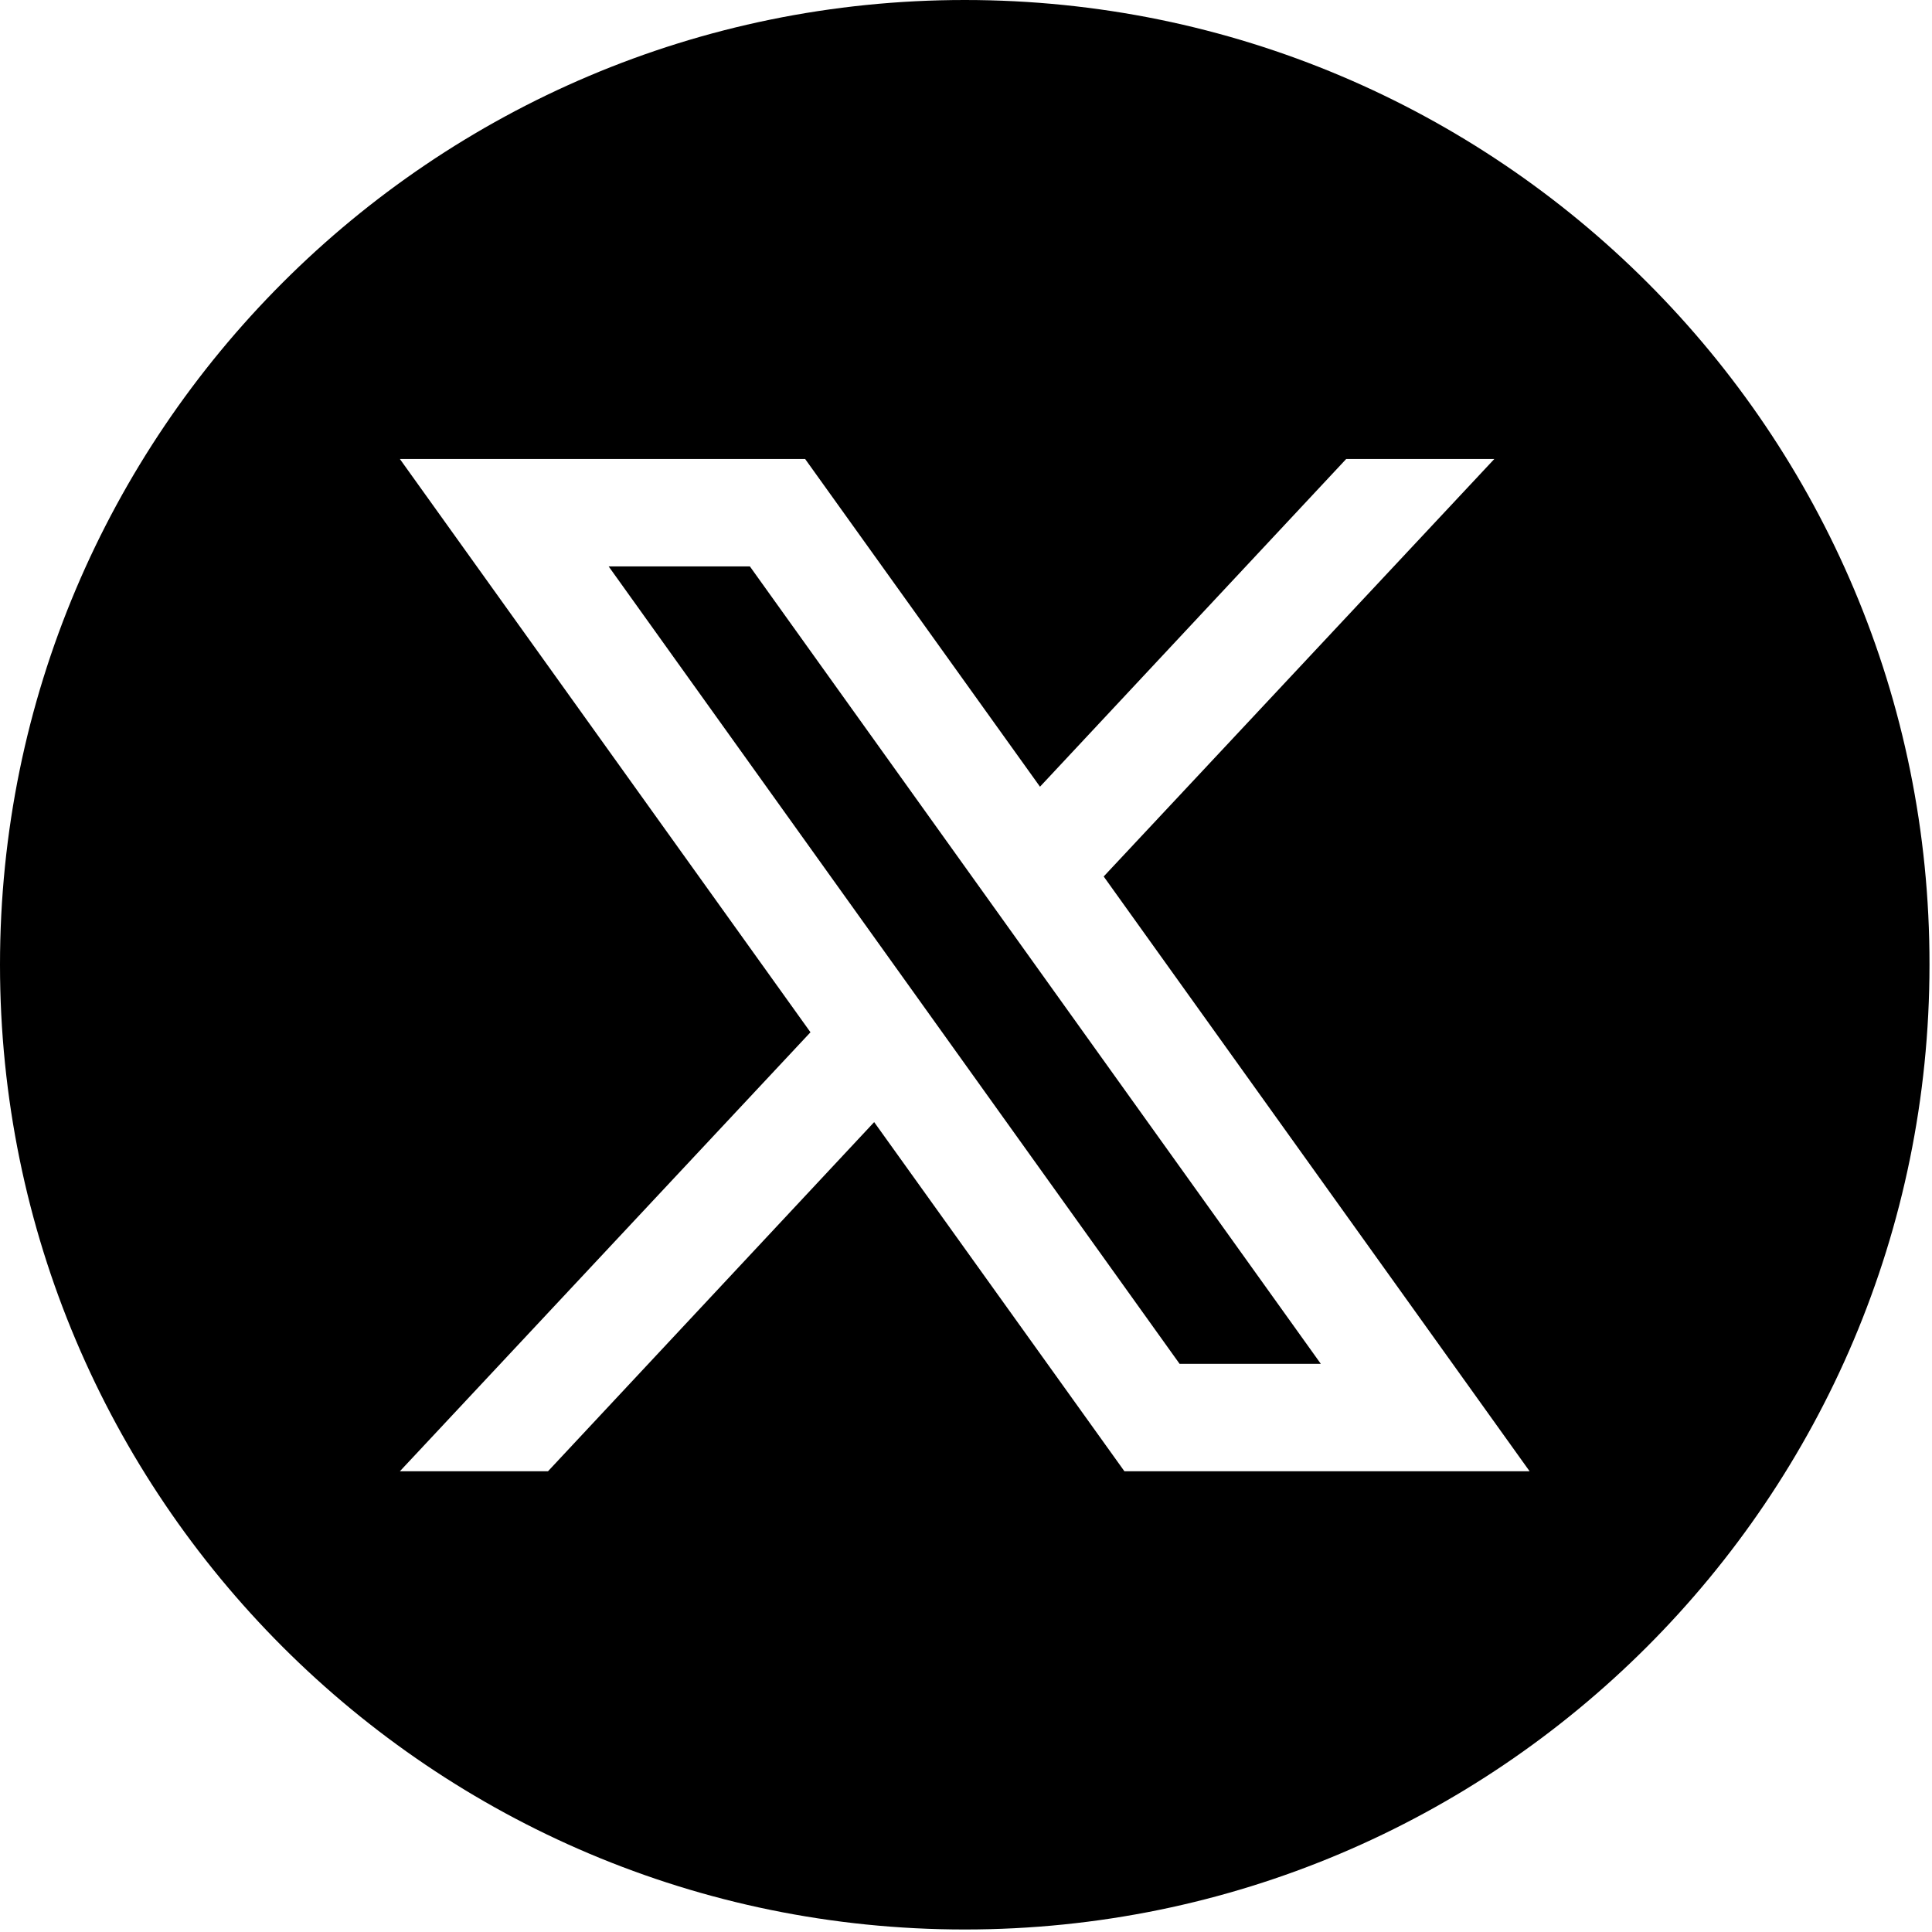 <svg width="30" height="30" viewBox="0 0 30 30" fill="none" xmlns="http://www.w3.org/2000/svg">
<path d="M14.981 0C6.71 0 0 6.71 0 14.981C0 23.252 6.71 29.961 14.981 29.961C23.252 29.961 29.961 23.252 29.961 14.981C29.973 6.71 23.264 0 14.981 0ZM17.46 22.846L13.574 17.424L8.509 22.846H6.209L12.585 16.029L6.209 7.127H12.502L16.149 12.216L20.904 7.127H23.204L17.138 13.61L23.752 22.846H17.46Z" fill="black"/>
<path d="M9.451 8.795L18.317 21.178H20.51L11.644 8.795H9.451Z" fill="black"/>
</svg>
